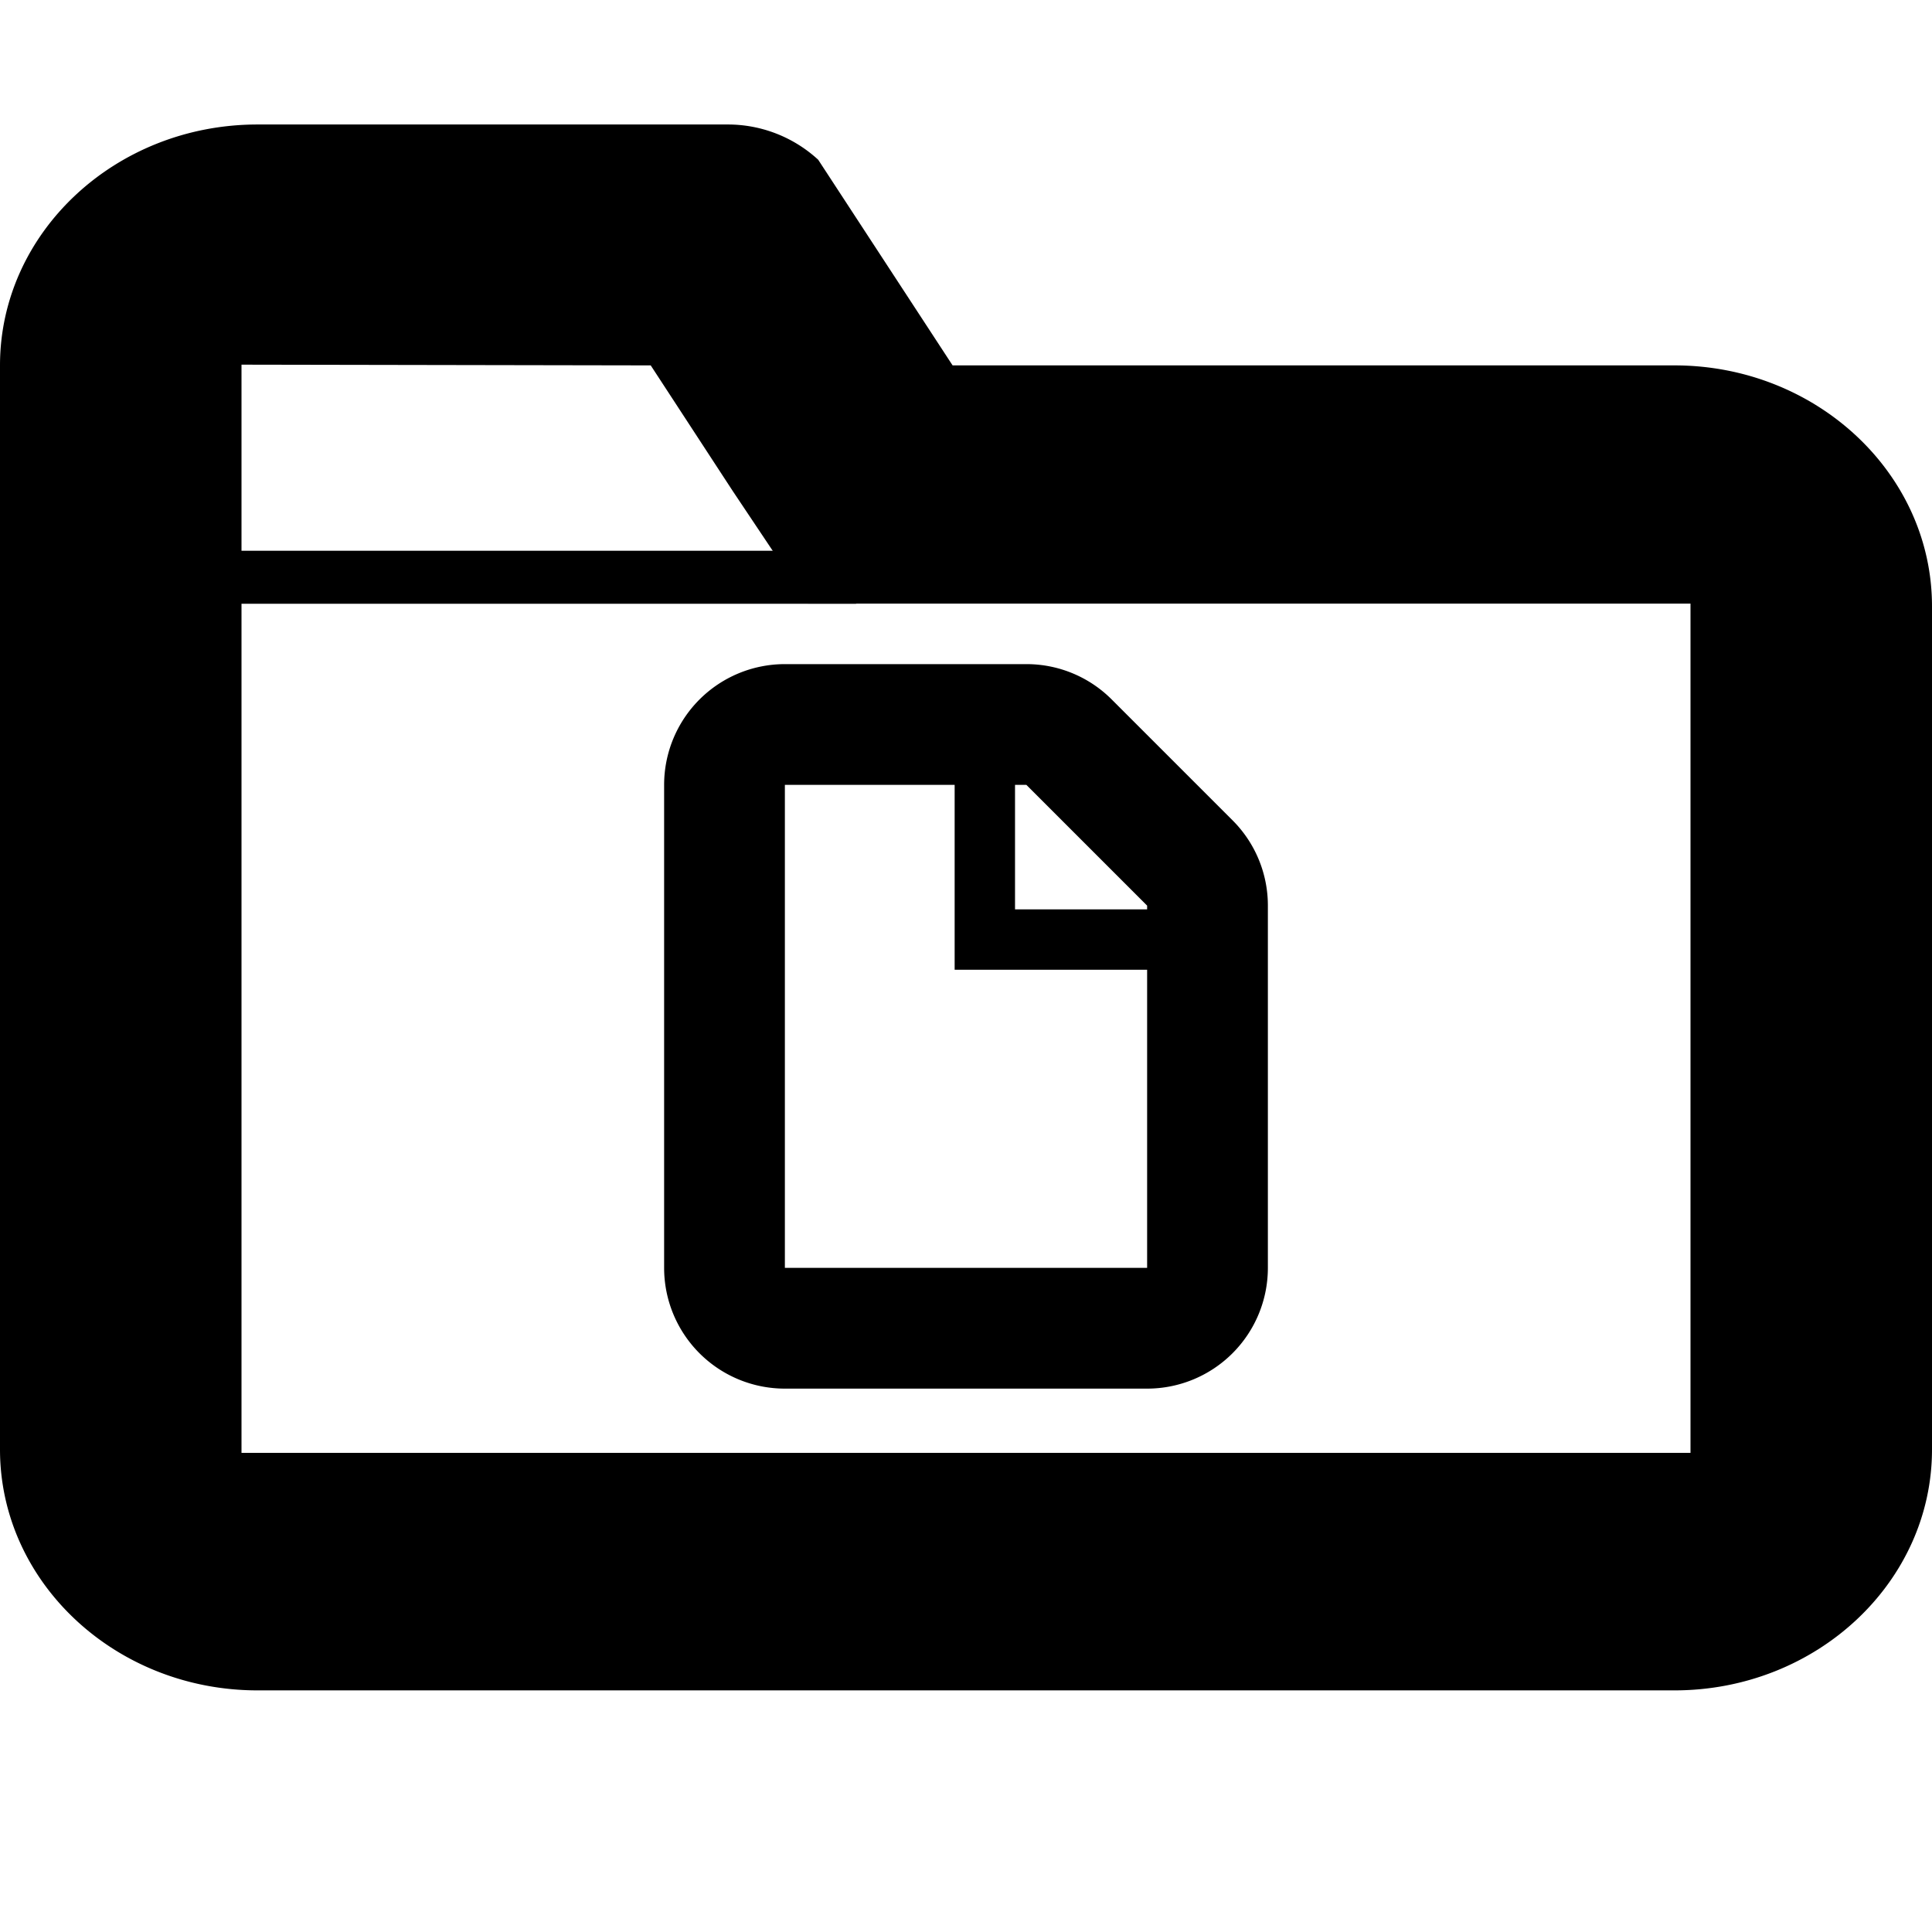 <svg xmlns="http://www.w3.org/2000/svg" viewBox="-7.5 16.5 16 16"><path d="M-2.111 19.526l.679 1.04.624.933H6.5v7.033h-12V19.52l3.389.006m.633-1.995h-3.889c-1.177 0-2.133.895-2.133 1.995v8.978c0 1.1.957 1.995 2.133 1.995H6.367c1.177 0 2.133-.895 2.133-1.995v-6.983c0-1.1-.957-1.995-2.133-1.995H.389l-1.113-1.703a1.105 1.105 0 0 0-.754-.292z"/><path d="M-6.099 21.061H-.41v.439h-5.689zM1 23l1 1v3h-3v-4h2m0-1h-2a1 1 0 0 0-1 1v4a1 1 0 0 0 1 1h3a1 1 0 0 0 1-1v-3a.997.997 0 0 0-.293-.707l-1-1A.997.997 0 0 0 1 22z"/><path fill="none" stroke="#000" stroke-width=".5" stroke-miterlimit="10" d="M.656 22.609v1.672h1.703"/></svg>